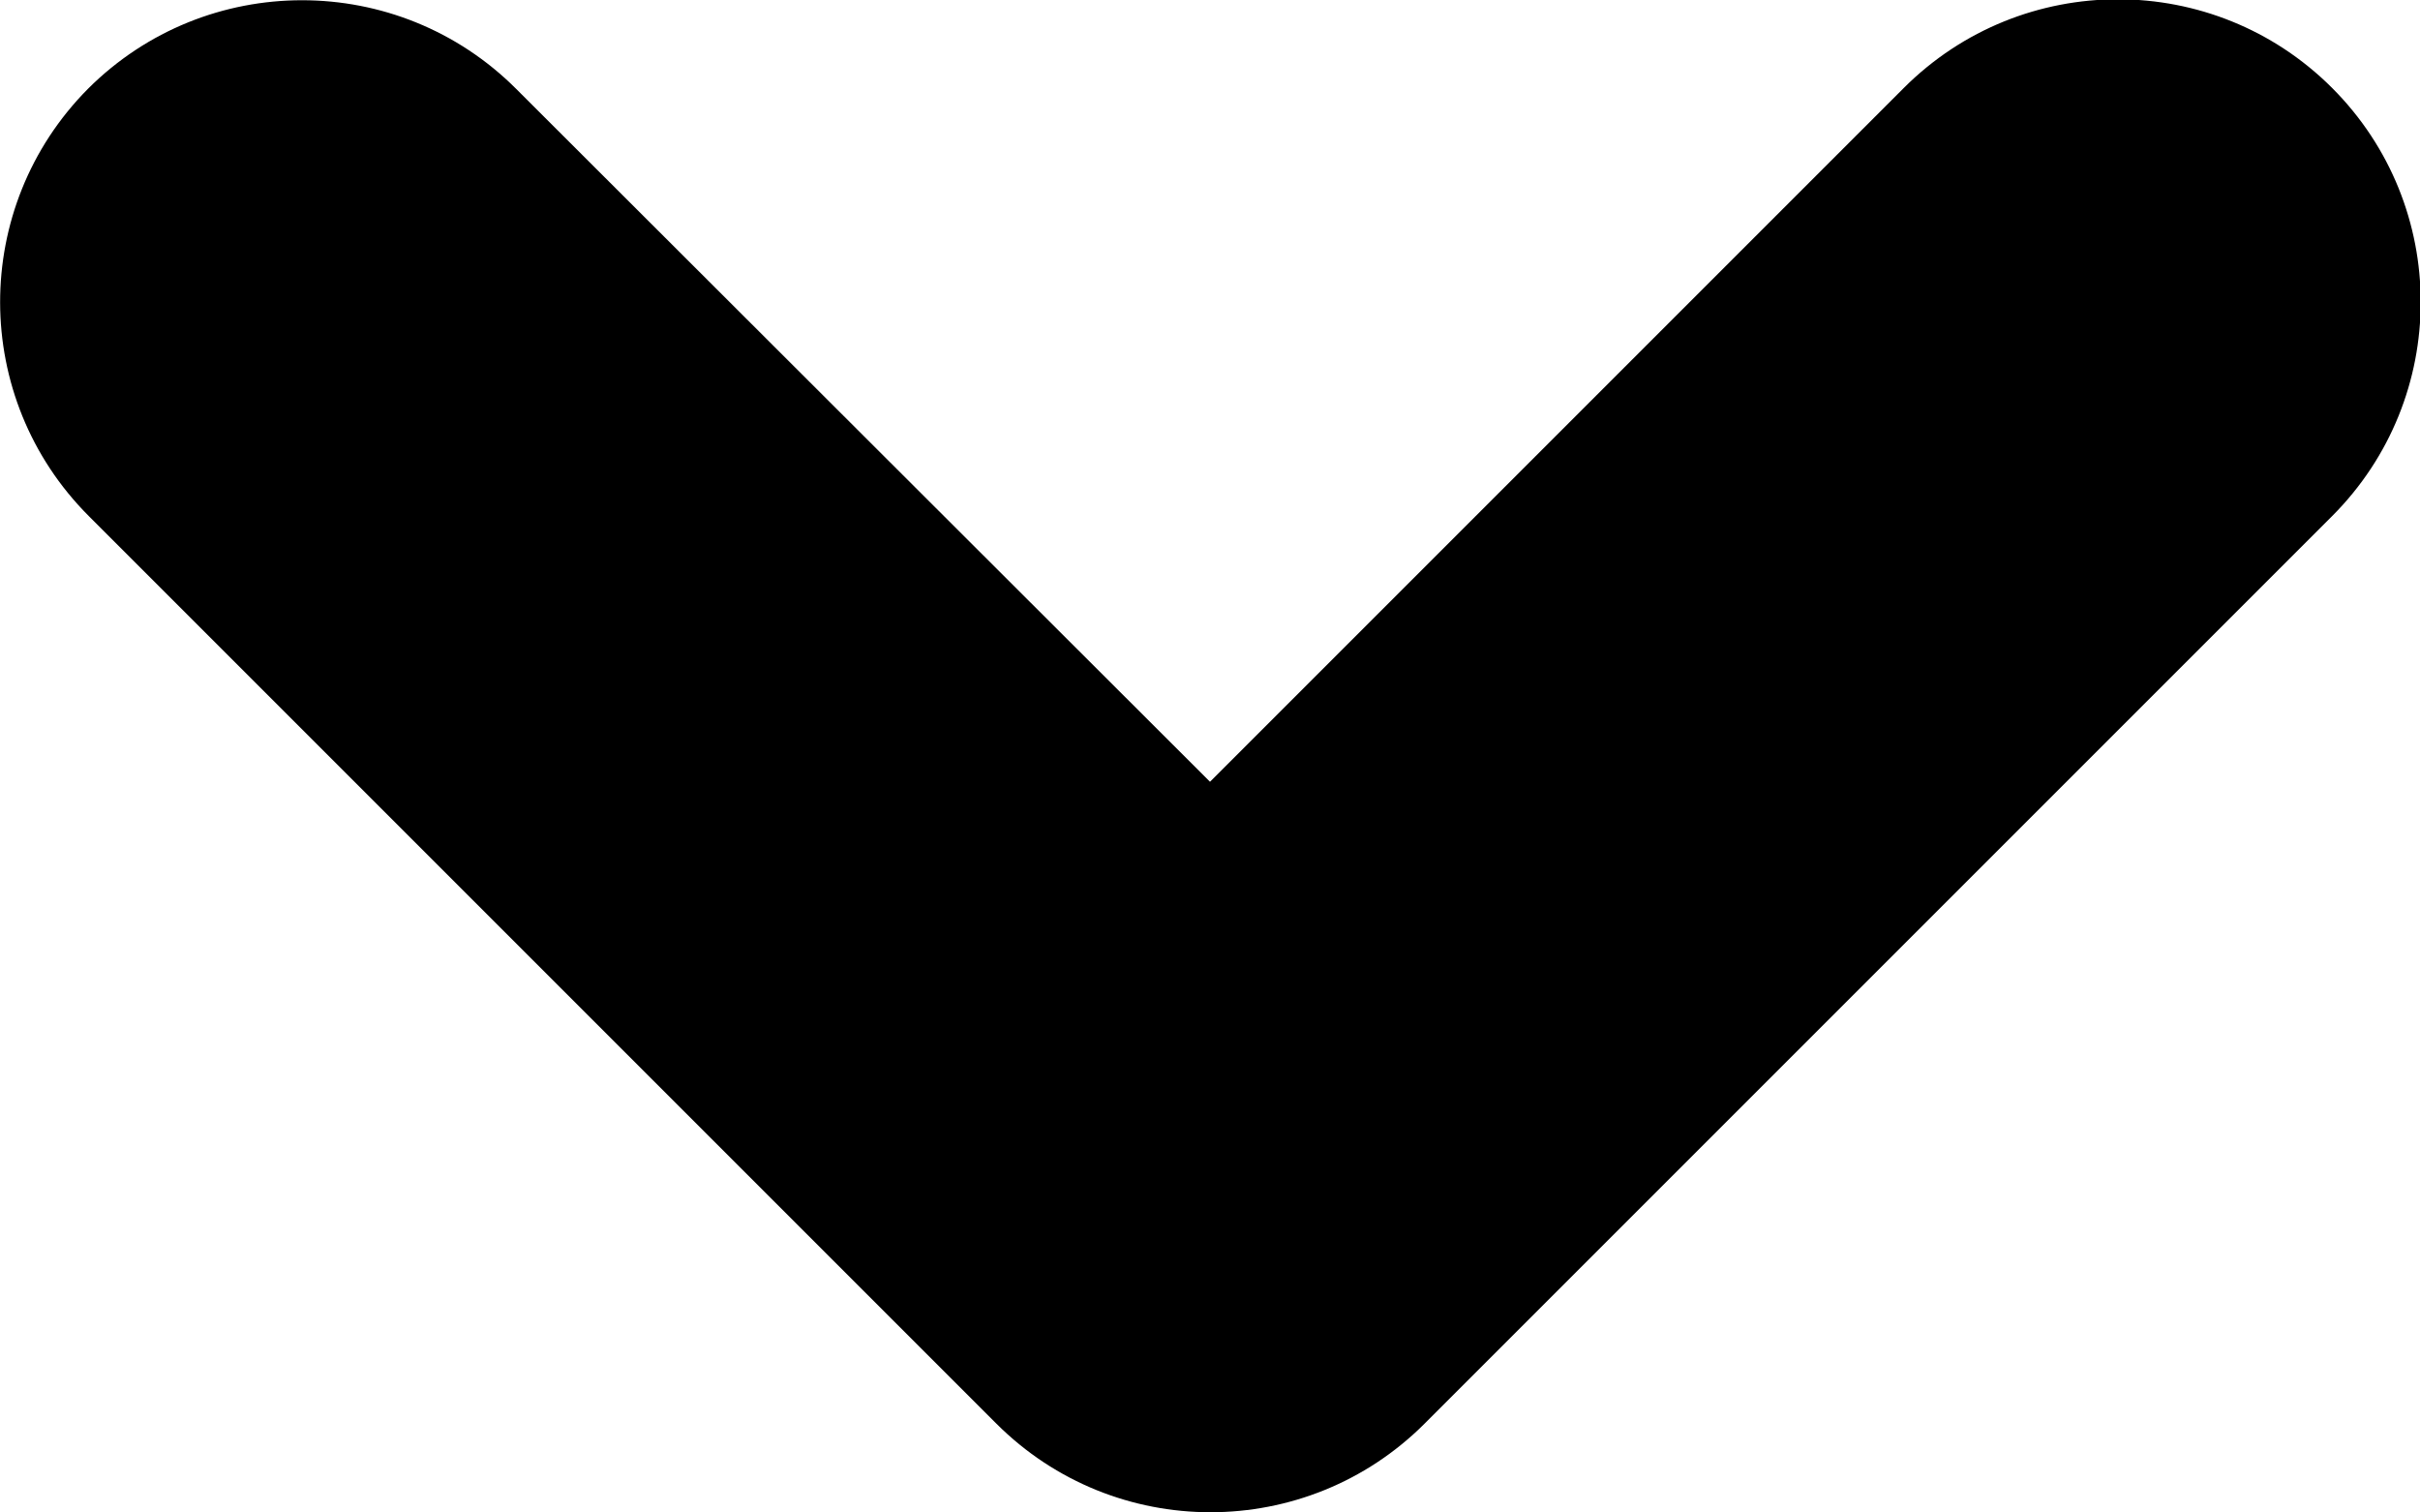 <svg xmlns="http://www.w3.org/2000/svg" viewBox="0 0 256 160"><path d="M54.6 9.4C42.1-3.1 21.8-3.1 9.3 9.4c-12.4 12.5-12.4 32.7.1 45.2l96 96c12.5 12.5 32.8 12.5 45.3 0l96-96c12.5-12.5 12.5-32.8 0-45.3s-32.8-12.5-45.3 0L128 82.7 54.6 9.4z"/></svg>